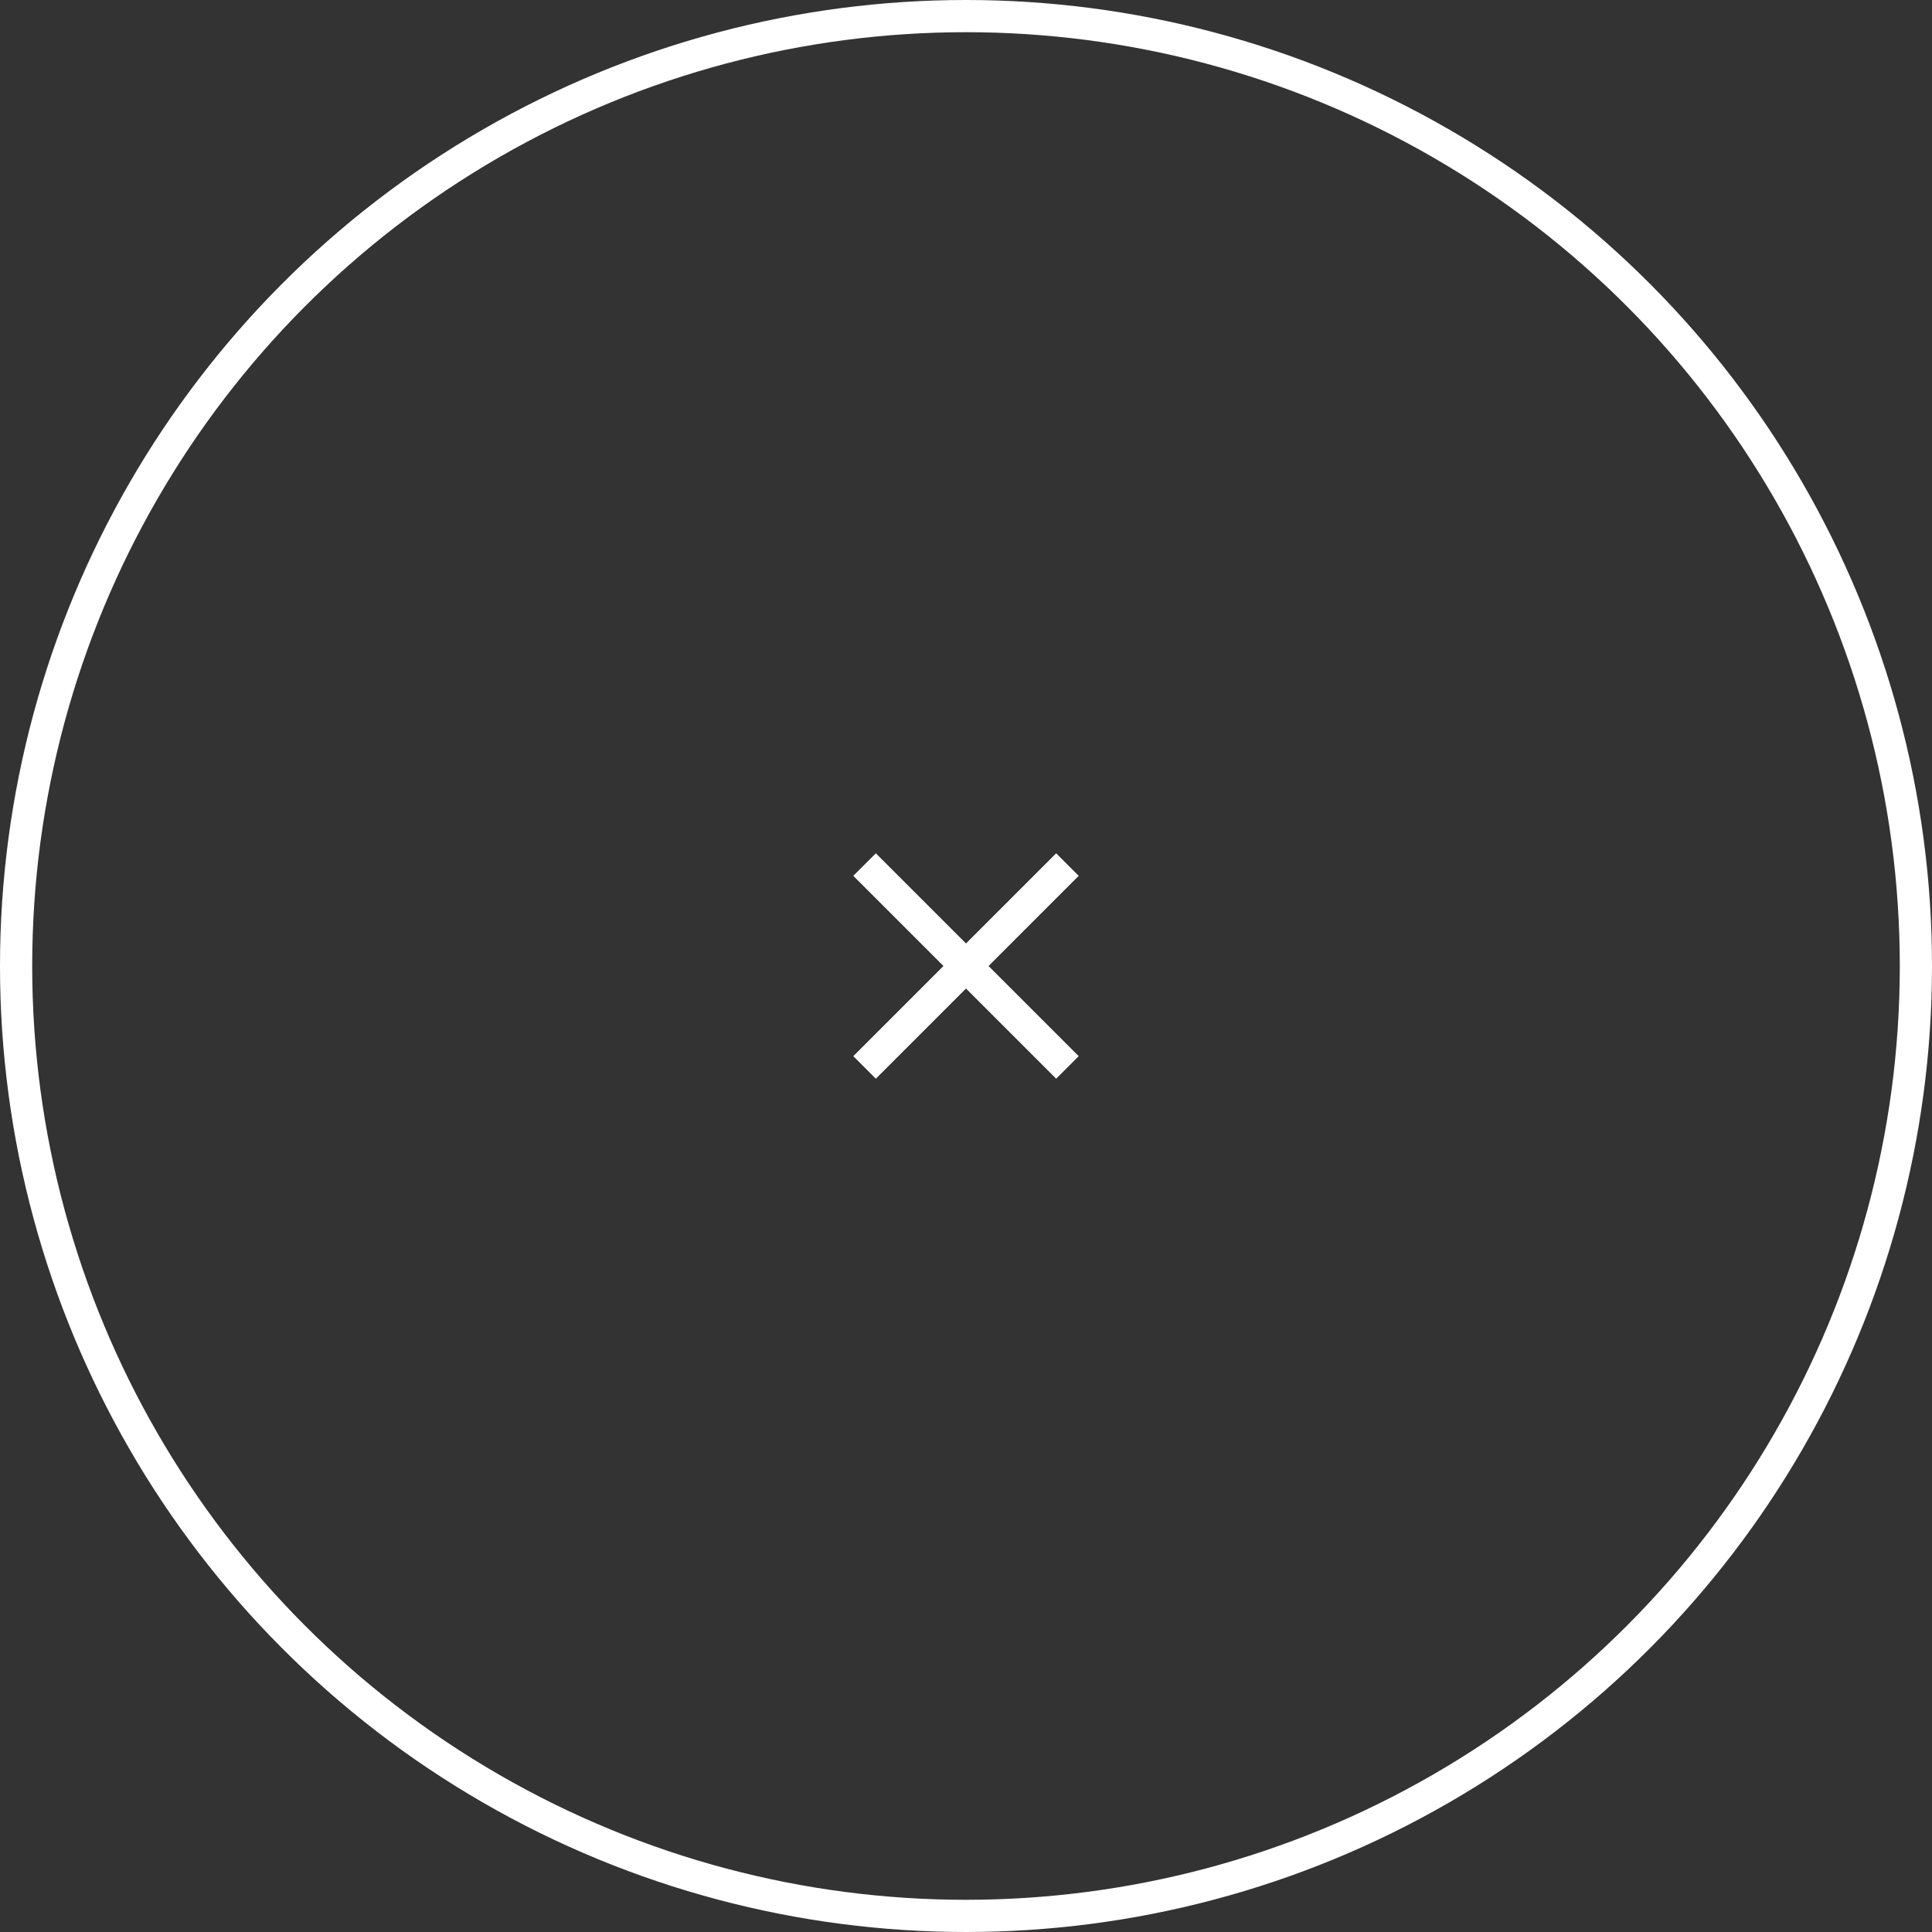 <svg version='1.1' id='Layer_1' xmlns='http://www.w3.org/2000/svg' xmlns:xlink='http://www.w3.org/1999/xlink' x='0px' y='0px' viewBox='0 0 120 120' xml:space='preserve' height='120px' width='120px' shape-rendering='geometricPrecision'><rect x="0" y="0" width="120" height="120" fill="#333333" stroke="none"/><style type='text/css'> .st0{fill:#FFFFFF;} .st1{fill:none;stroke:#FFFFFF;stroke-width:2;} .st2{fill-rule:evenodd;clip-rule:evenodd;fill:#FFFFFF;}
</style><circle class='st1' cx='60' cy='60' r='59'/><path class='st2' d='M67,54.4L65.6,53L60,58.6L54.4,53L53,54.4l5.6,5.6L53,65.6l1.4,1.4l5.6-5.6l5.6,5.6l1.4-1.4L61.4,60L67,54.4z' /></svg>